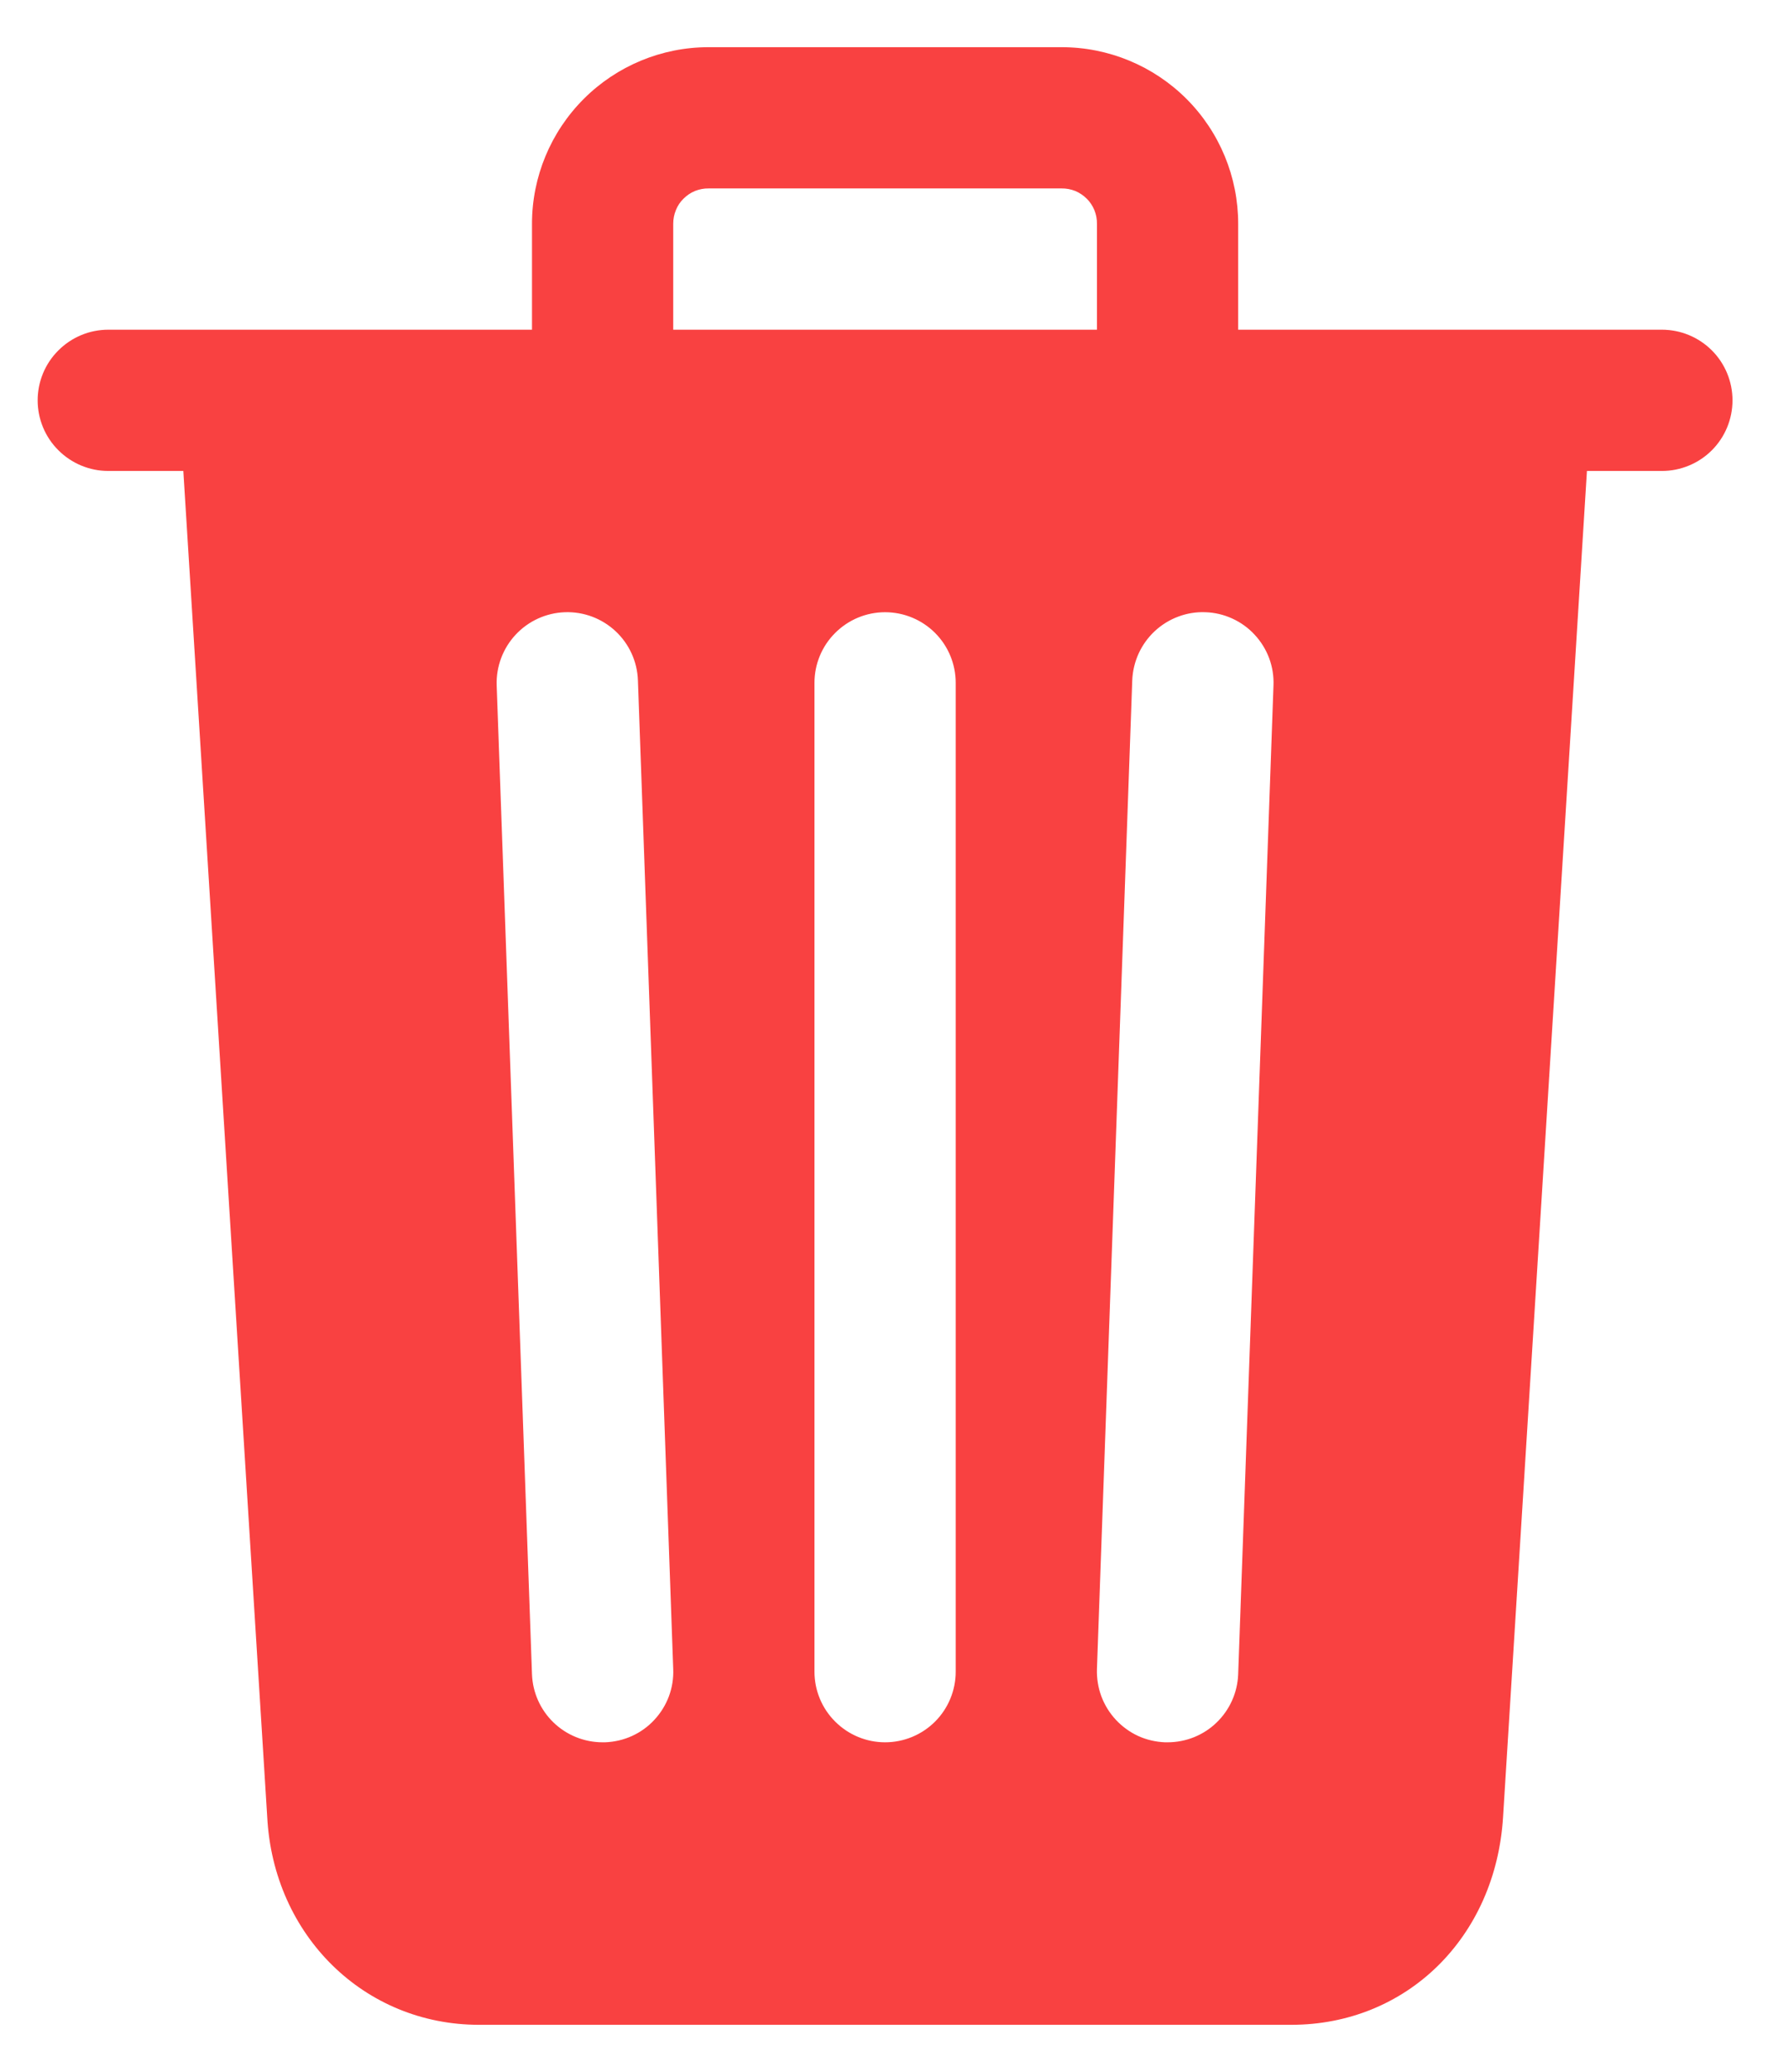 <svg width="19" height="22" viewBox="0 0 19 22" fill="none" xmlns="http://www.w3.org/2000/svg">
<path d="M17.65 3.501H13.15V2.376C13.15 1.879 12.953 1.402 12.601 1.05C12.25 0.699 11.773 0.501 11.275 0.501H7.525C7.028 0.501 6.551 0.699 6.2 1.05C5.848 1.402 5.65 1.879 5.65 2.376V3.501H1.15C0.951 3.501 0.761 3.58 0.62 3.721C0.479 3.861 0.4 4.052 0.4 4.251C0.4 4.45 0.479 4.641 0.62 4.781C0.761 4.922 0.951 5.001 1.15 5.001H1.947L2.838 19.294C2.904 20.553 3.869 21.501 5.088 21.501H13.713C14.938 21.501 15.883 20.574 15.963 19.298L16.854 5.001H17.65C17.849 5.001 18.04 4.922 18.181 4.781C18.321 4.641 18.4 4.45 18.4 4.251C18.4 4.052 18.321 3.861 18.181 3.721C18.04 3.58 17.849 3.501 17.65 3.501ZM6.427 18.501H6.4C6.206 18.501 6.019 18.426 5.879 18.291C5.739 18.156 5.657 17.972 5.65 17.778L5.275 7.278C5.268 7.079 5.341 6.885 5.476 6.74C5.612 6.594 5.8 6.508 5.999 6.501C6.198 6.494 6.391 6.566 6.537 6.702C6.682 6.837 6.768 7.025 6.775 7.224L7.15 17.724C7.154 17.823 7.138 17.921 7.104 18.013C7.069 18.106 7.017 18.19 6.95 18.262C6.883 18.335 6.802 18.393 6.712 18.434C6.622 18.475 6.526 18.497 6.427 18.501ZM10.15 17.751C10.15 17.95 10.071 18.141 9.931 18.281C9.79 18.422 9.599 18.501 9.4 18.501C9.201 18.501 9.011 18.422 8.87 18.281C8.729 18.141 8.65 17.95 8.65 17.751V7.251C8.65 7.052 8.729 6.861 8.87 6.721C9.011 6.58 9.201 6.501 9.4 6.501C9.599 6.501 9.79 6.58 9.931 6.721C10.071 6.861 10.15 7.052 10.15 7.251V17.751ZM11.65 3.501H7.15V2.376C7.15 2.327 7.159 2.278 7.178 2.232C7.196 2.186 7.224 2.144 7.259 2.11C7.294 2.075 7.335 2.047 7.381 2.028C7.427 2.01 7.476 2 7.525 2.001H11.275C11.325 2 11.374 2.01 11.42 2.028C11.465 2.047 11.507 2.075 11.542 2.11C11.577 2.144 11.604 2.186 11.623 2.232C11.642 2.278 11.651 2.327 11.65 2.376V3.501ZM13.15 17.778C13.143 17.972 13.061 18.156 12.921 18.291C12.782 18.426 12.595 18.501 12.4 18.501H12.373C12.275 18.497 12.178 18.475 12.088 18.434C11.999 18.393 11.918 18.334 11.851 18.262C11.784 18.19 11.732 18.106 11.697 18.013C11.663 17.921 11.647 17.823 11.65 17.724L12.025 7.224C12.029 7.126 12.052 7.029 12.093 6.939C12.134 6.85 12.192 6.769 12.264 6.702C12.336 6.635 12.421 6.582 12.513 6.548C12.605 6.513 12.704 6.497 12.802 6.501C12.901 6.504 12.997 6.527 13.087 6.568C13.177 6.609 13.258 6.667 13.325 6.74C13.392 6.812 13.444 6.896 13.479 6.989C13.513 7.081 13.529 7.179 13.525 7.278L13.15 17.778Z" fill="#F94141"/>
</svg>
